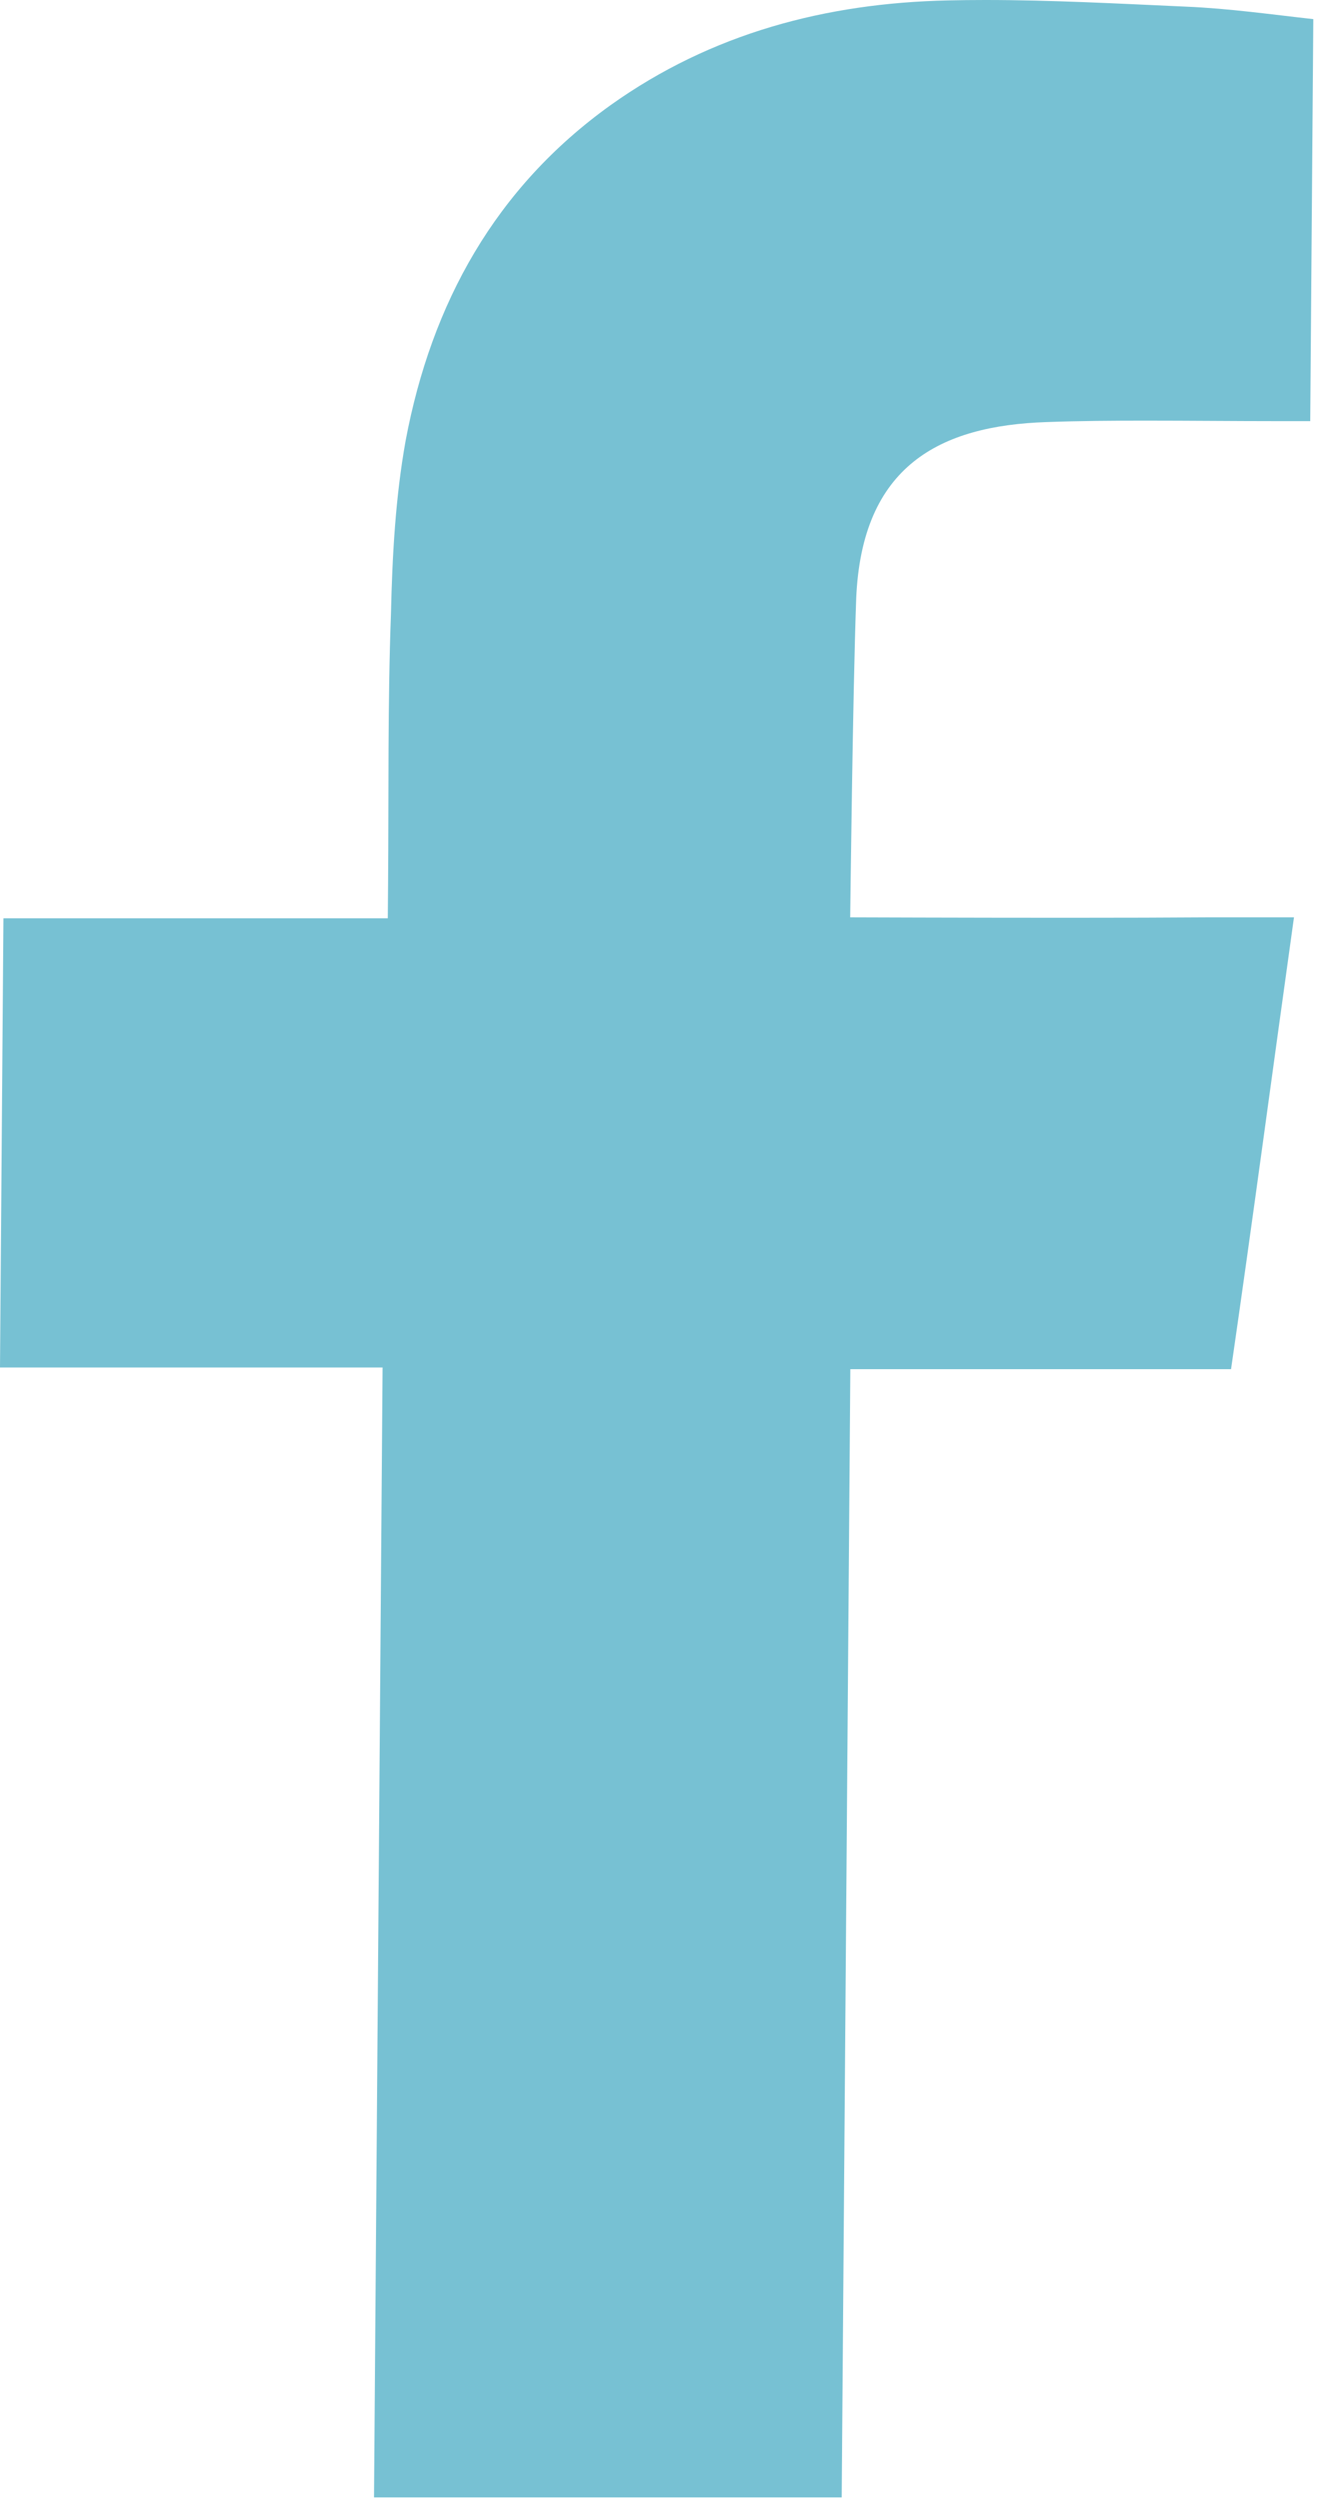 <?xml version="1.0" encoding="UTF-8" standalone="no"?><!DOCTYPE svg PUBLIC "-//W3C//DTD SVG 1.1//EN" "http://www.w3.org/Graphics/SVG/1.1/DTD/svg11.dtd"><svg width="100%" height="100%" viewBox="0 0 116 219" version="1.1" xmlns="http://www.w3.org/2000/svg" xmlns:xlink="http://www.w3.org/1999/xlink" xml:space="preserve" xmlns:serif="http://www.serif.com/" style="fill-rule:evenodd;clip-rule:evenodd;stroke-linejoin:round;stroke-miterlimit:2;"><path d="M86.3,-0c5.85,-0 11.738,0.319 17.575,0.581c3.806,0.156 7.606,0.7 11.188,1.094l-0.269,35.219l-2.806,-0c-3.863,-0 -7.725,-0.044 -11.594,-0.044c-2.9,-0 -5.8,0.019 -8.7,0.125c-9.331,0.312 -16.2,3.806 -16.681,15.475c-0.3,8.394 -0.513,26.937 -0.525,27.912c0.487,0 9.712,0.038 18.993,0.038c4.65,-0 9.182,-0.013 12.344,-0.038l7.544,0c-1.894,13.532 -3.619,26.525 -5.513,39.582l-33.356,-0l-0.756,98.837l-40.975,0l0.75,-98.987l-33.519,-0l0.3,-39.35l33.675,-0l0.025,-2.957c0.063,-7.931 -0.037,-15.862 0.256,-23.793c0.113,-4.975 0.388,-10.107 1.282,-15.088c2.268,-12.056 7.868,-22.162 17.956,-29.394c8.831,-6.3 18.881,-8.943 29.544,-9.175c1.081,-0.025 2.168,-0.037 3.262,-0.037" style="fill:#77c1d3;fill-rule:nonzero;"/></svg>